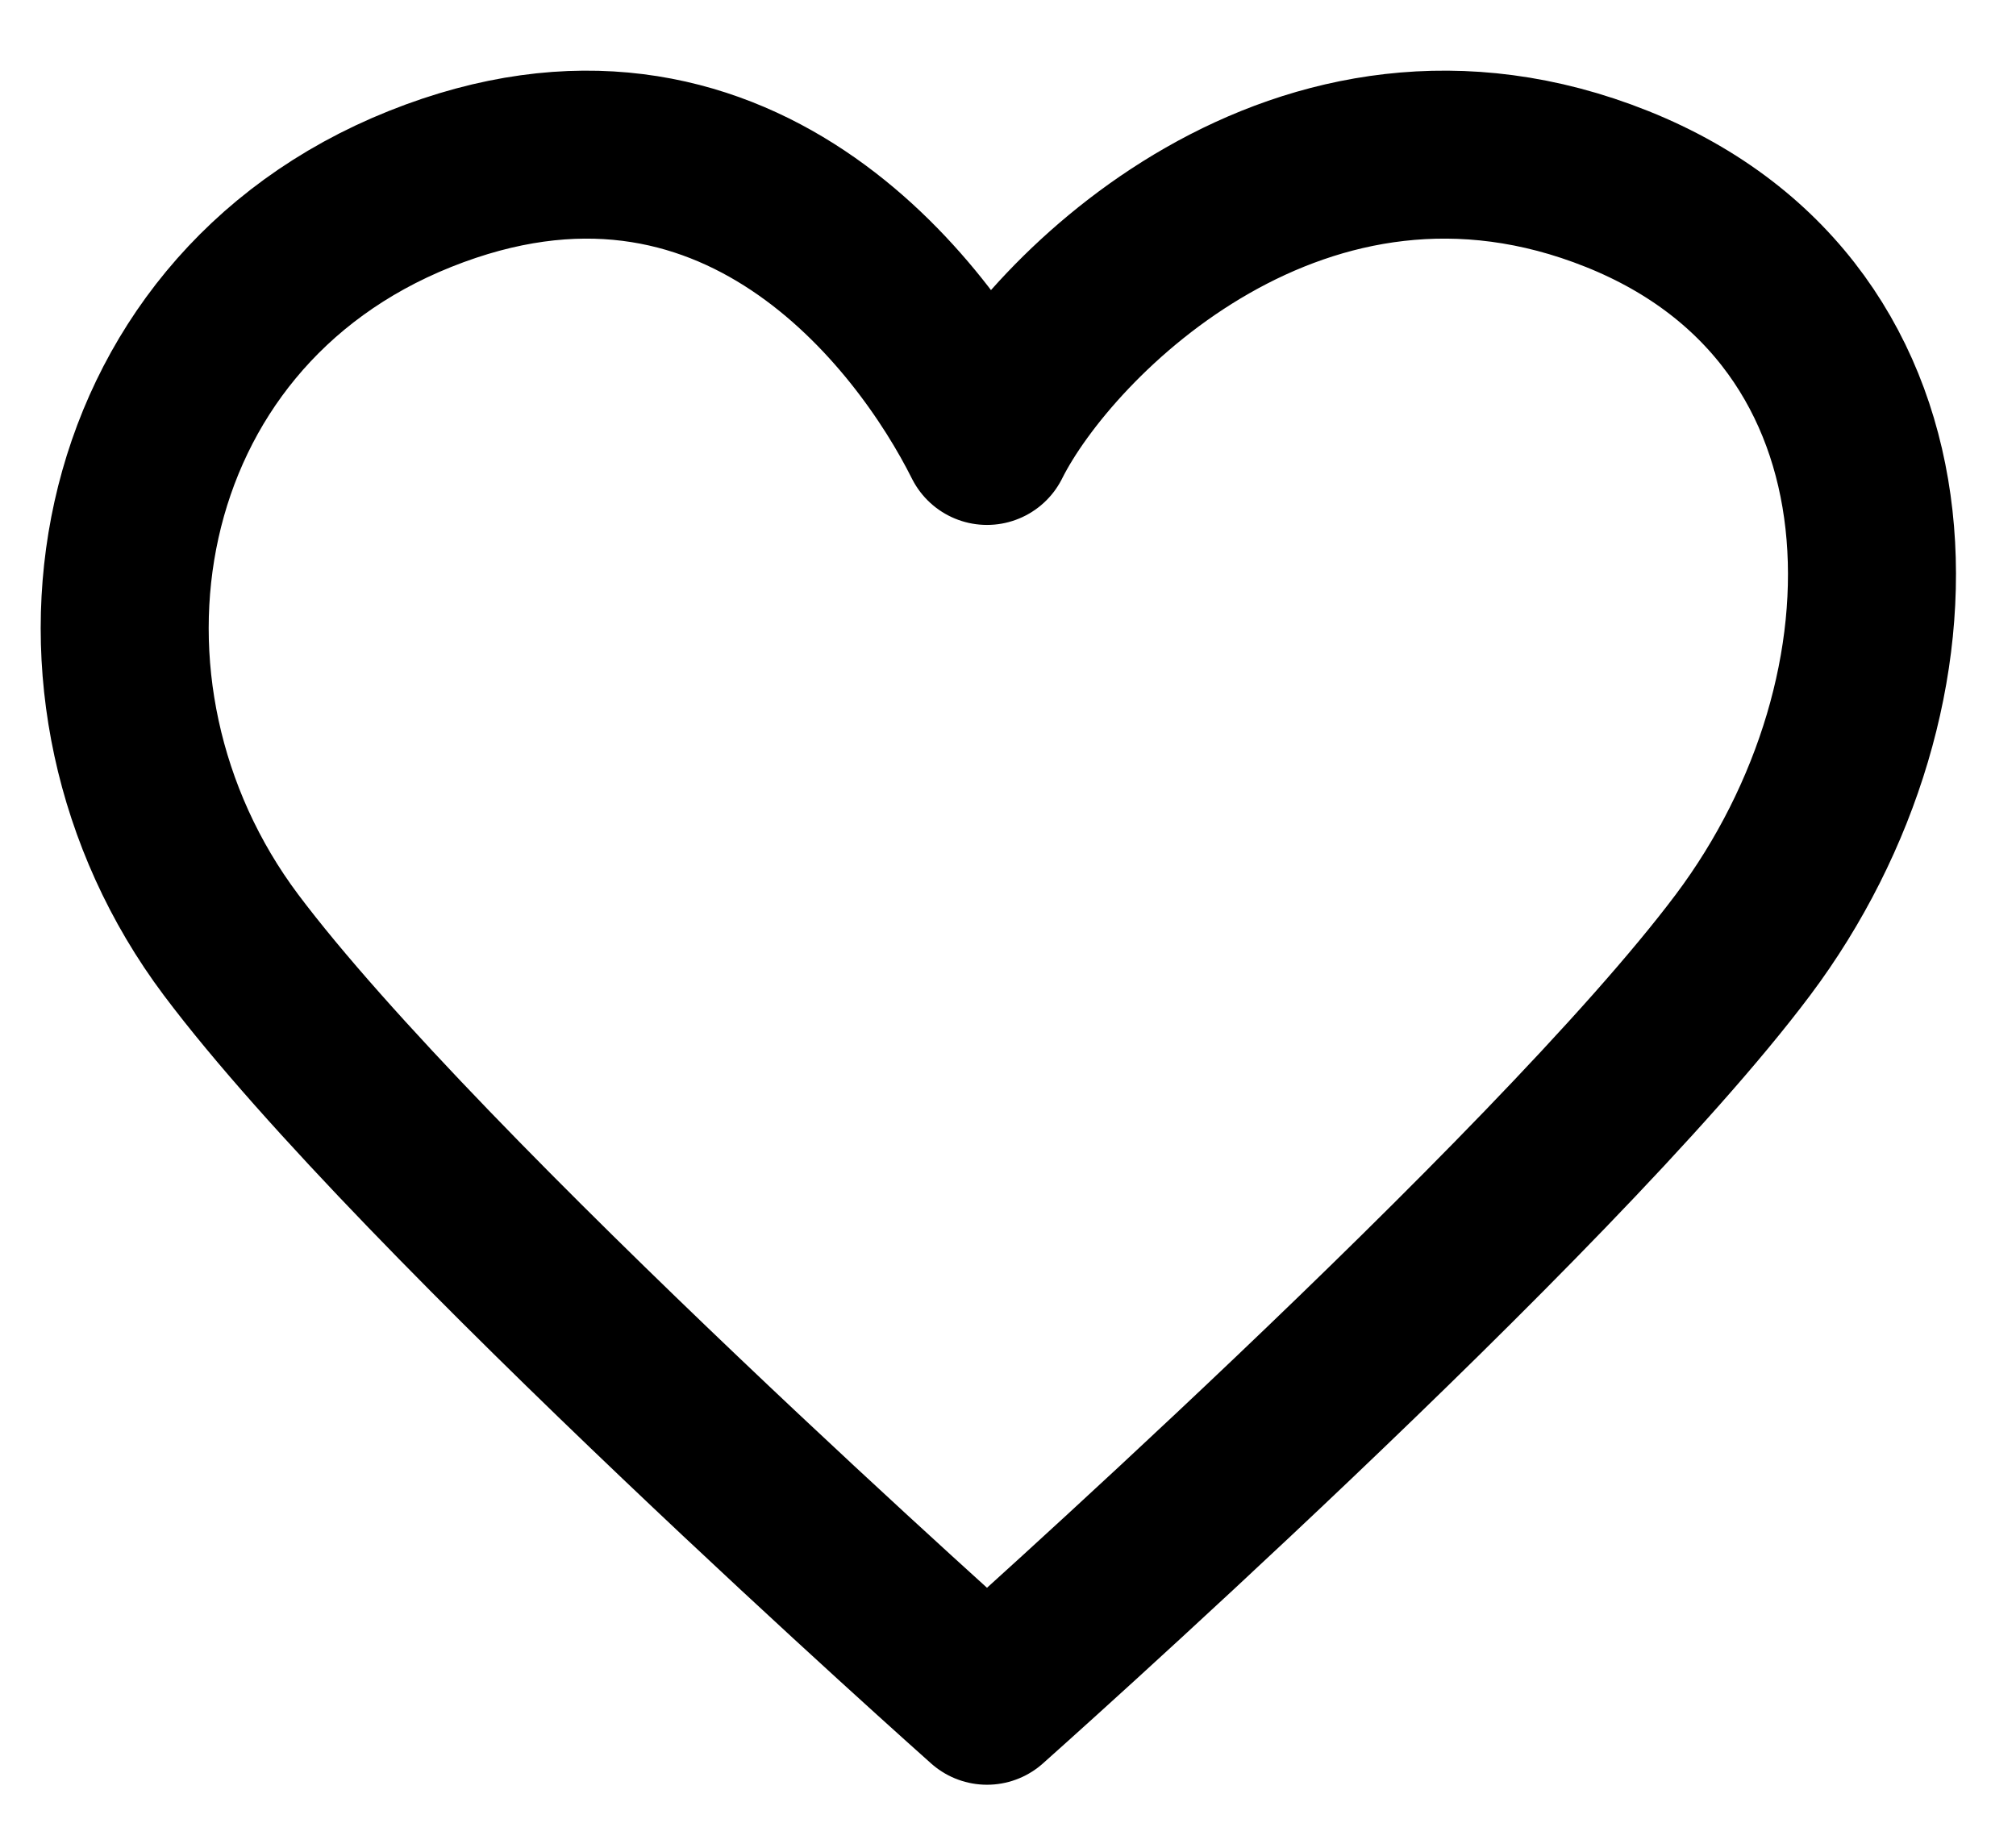<svg width="24" height="22" viewBox="0 0 24 22" fill="none" xmlns="http://www.w3.org/2000/svg">
<path d="M2.75 11.25C0.5 8.25 1.25 3.75 5 2.25C8.75 0.75 11 3.75 11.75 5.25C12.5 3.75 15.5 0.75 19.25 2.25C23 3.75 23 8.25 20.75 11.25C18.5 14.25 11.75 20.25 11.75 20.25C11.75 20.25 5 14.25 2.75 11.25Z" stroke="black" stroke-width="2" stroke-linecap="round" stroke-linejoin="round"/>
</svg>
